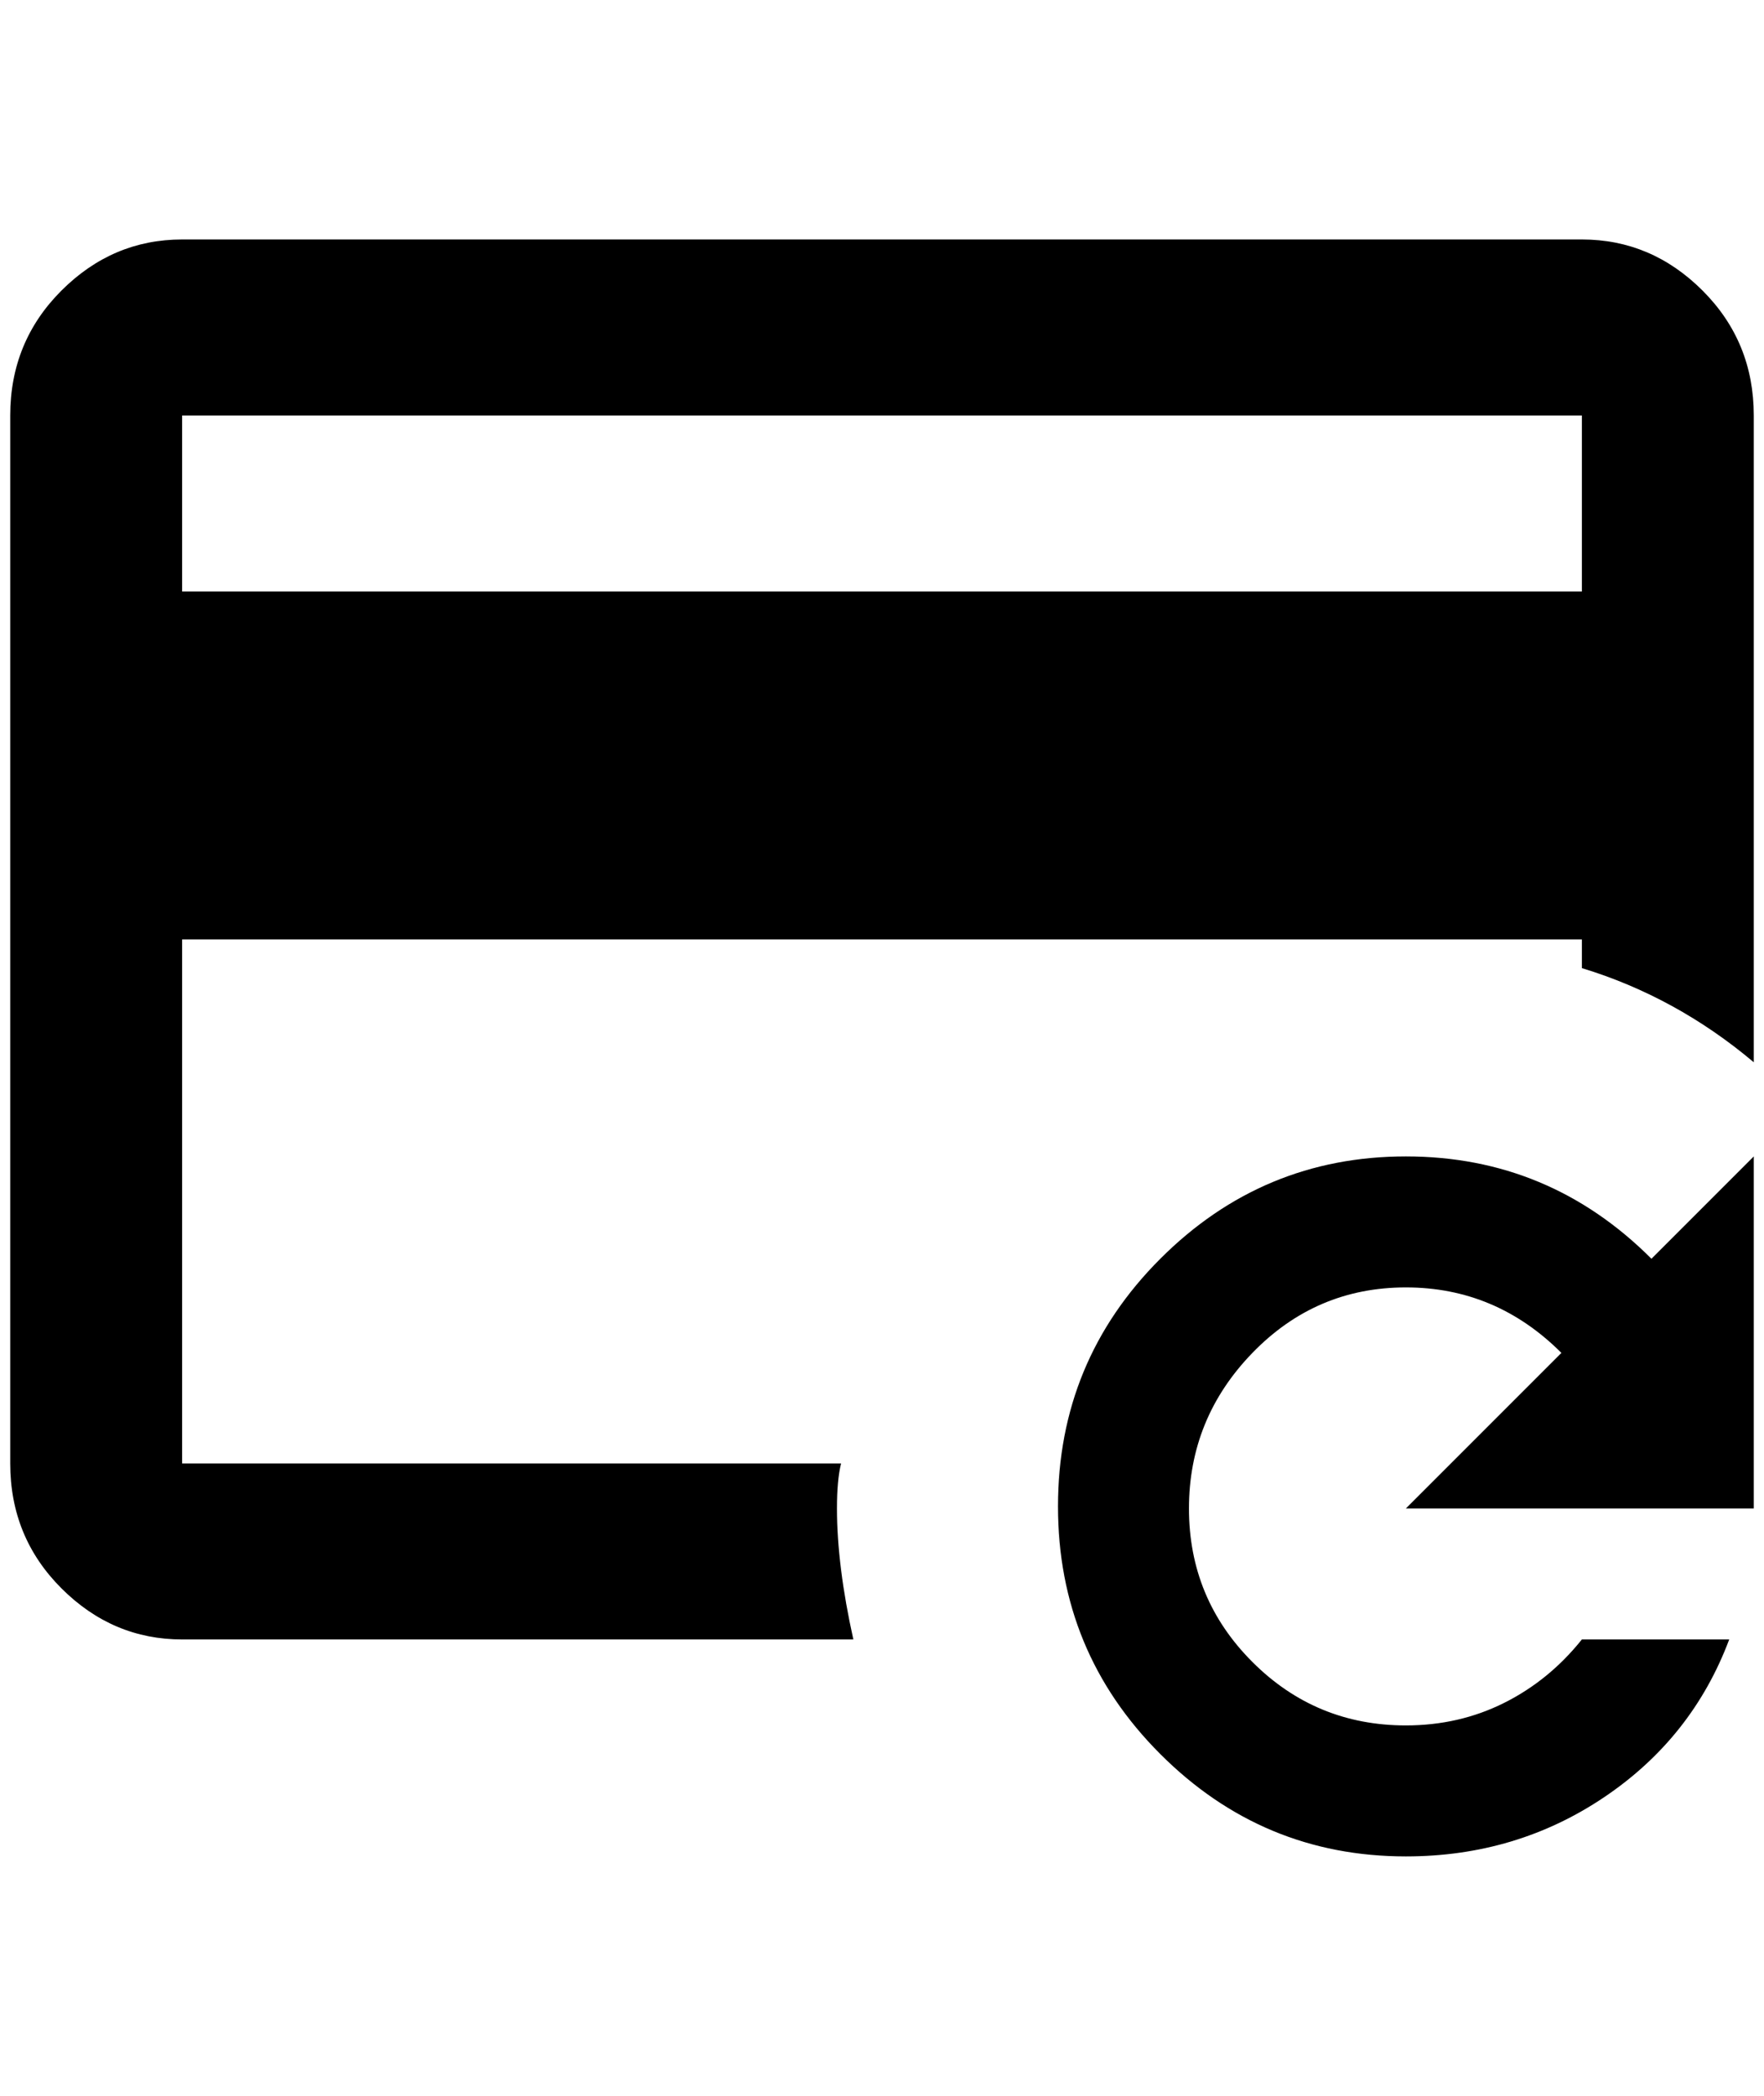<?xml version="1.0" standalone="no"?>
<!DOCTYPE svg PUBLIC "-//W3C//DTD SVG 1.1//EN" "http://www.w3.org/Graphics/SVG/1.1/DTD/svg11.dtd" >
<svg xmlns="http://www.w3.org/2000/svg" xmlns:xlink="http://www.w3.org/1999/xlink" version="1.1" viewBox="-10 0 1724 2048">
   <path fill="currentColor"
d="M1536 234h-1368q-68 0 -118 50t-50 122v1024q0 72 50 122t118 50h656q-16 -72 -16 -128q0 -28 4 -44h-644v-512h1368v28q92 28 168 92v-632q0 -72 -50 -122t-118 -50zM1536 578h-1368v-172h1368v172zM1604 1230l100 -100v344h-340l152 -152q-64 -64 -152 -64t-150 64
t-62 152t62 150t150 62q52 0 96 -22t76 -62h144q-36 96 -122 154t-194 58q-140 0 -240 -100t-100 -242t100 -242t240 -100t240 100z" />
</svg>
